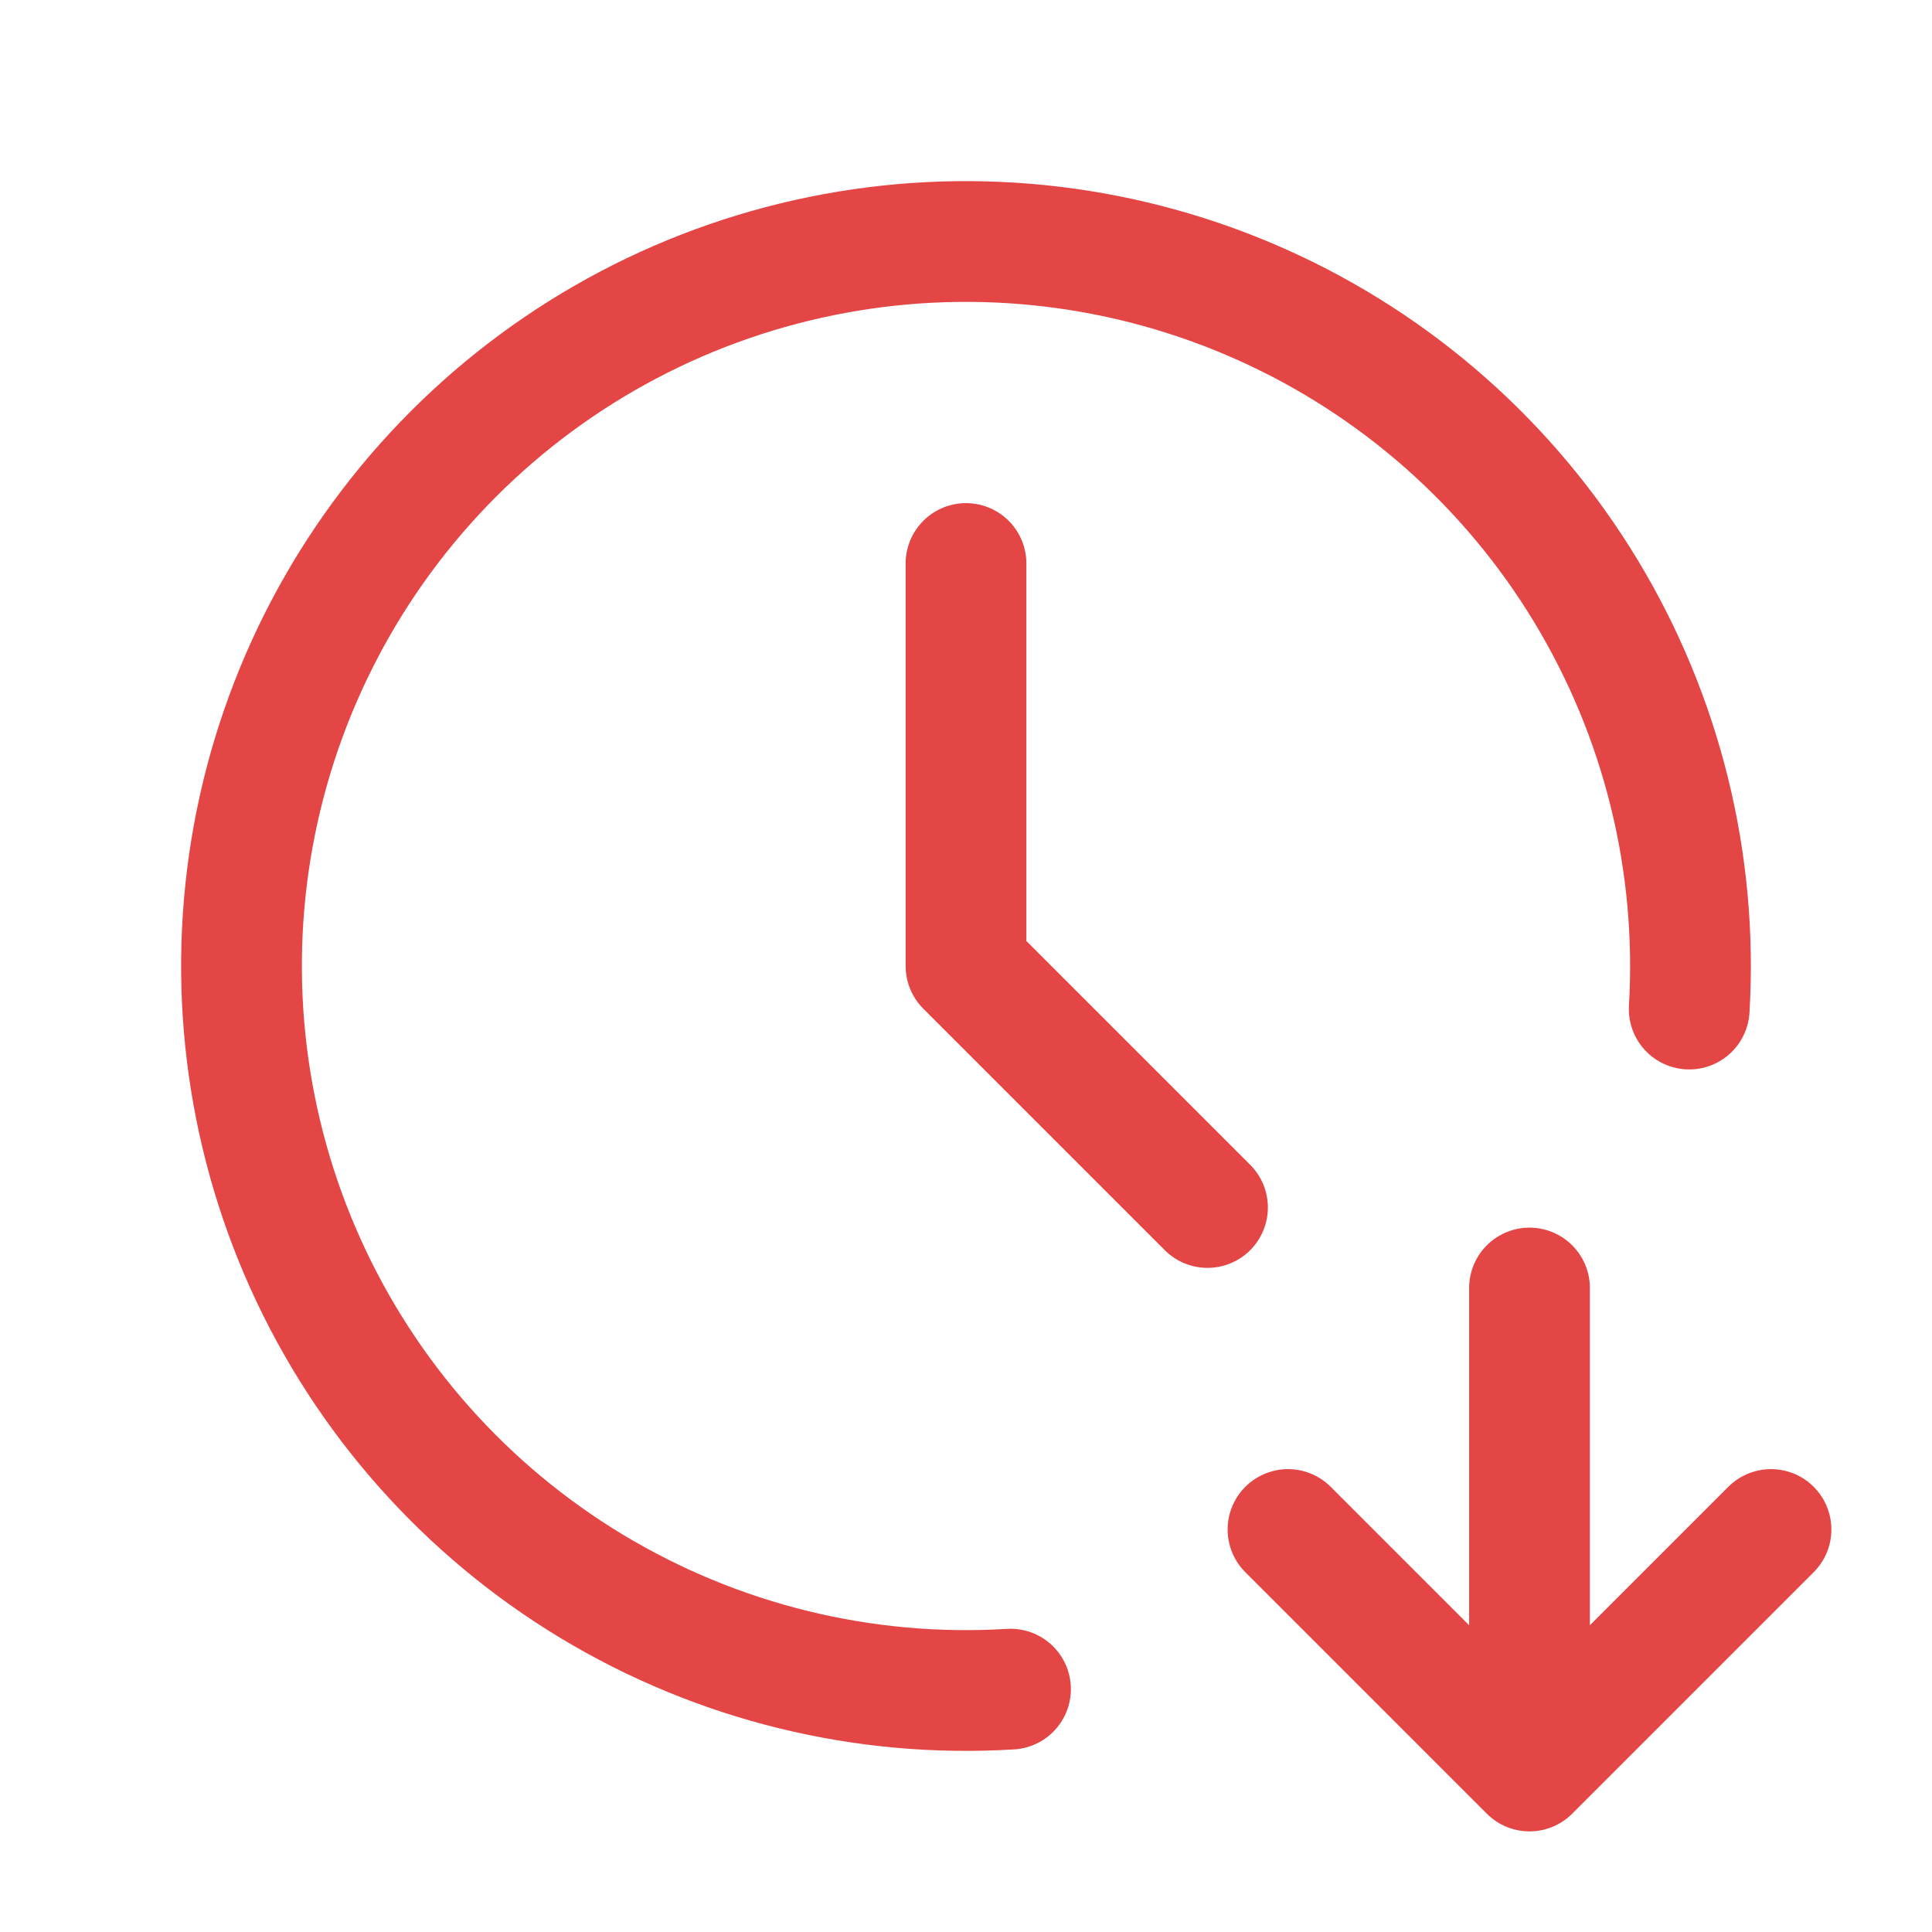 <svg width="48" height="48" viewBox="0 0 48 48" fill="none" xmlns="http://www.w3.org/2000/svg">
<path d="M41.968 25.07C42.185 21.424 41.288 17.797 39.395 14.673C37.502 11.549 34.704 9.075 31.371 7.579C28.039 6.083 24.33 5.636 20.738 6.298C17.145 6.96 13.839 8.699 11.259 11.285C8.679 13.87 6.946 17.18 6.291 20.774C5.637 24.367 6.091 28.075 7.593 31.404C9.096 34.734 11.576 37.528 14.704 39.414C17.832 41.3 21.46 42.191 25.106 41.966" stroke="#E44646" stroke-width="3" stroke-linecap="round" stroke-linejoin="round"/>
<path d="M24 14V24L30 30M38 32V44M38 44L44 38M38 44L32 38" stroke="#E44646" stroke-width="3" stroke-linecap="round" stroke-linejoin="round"/>
</svg>
